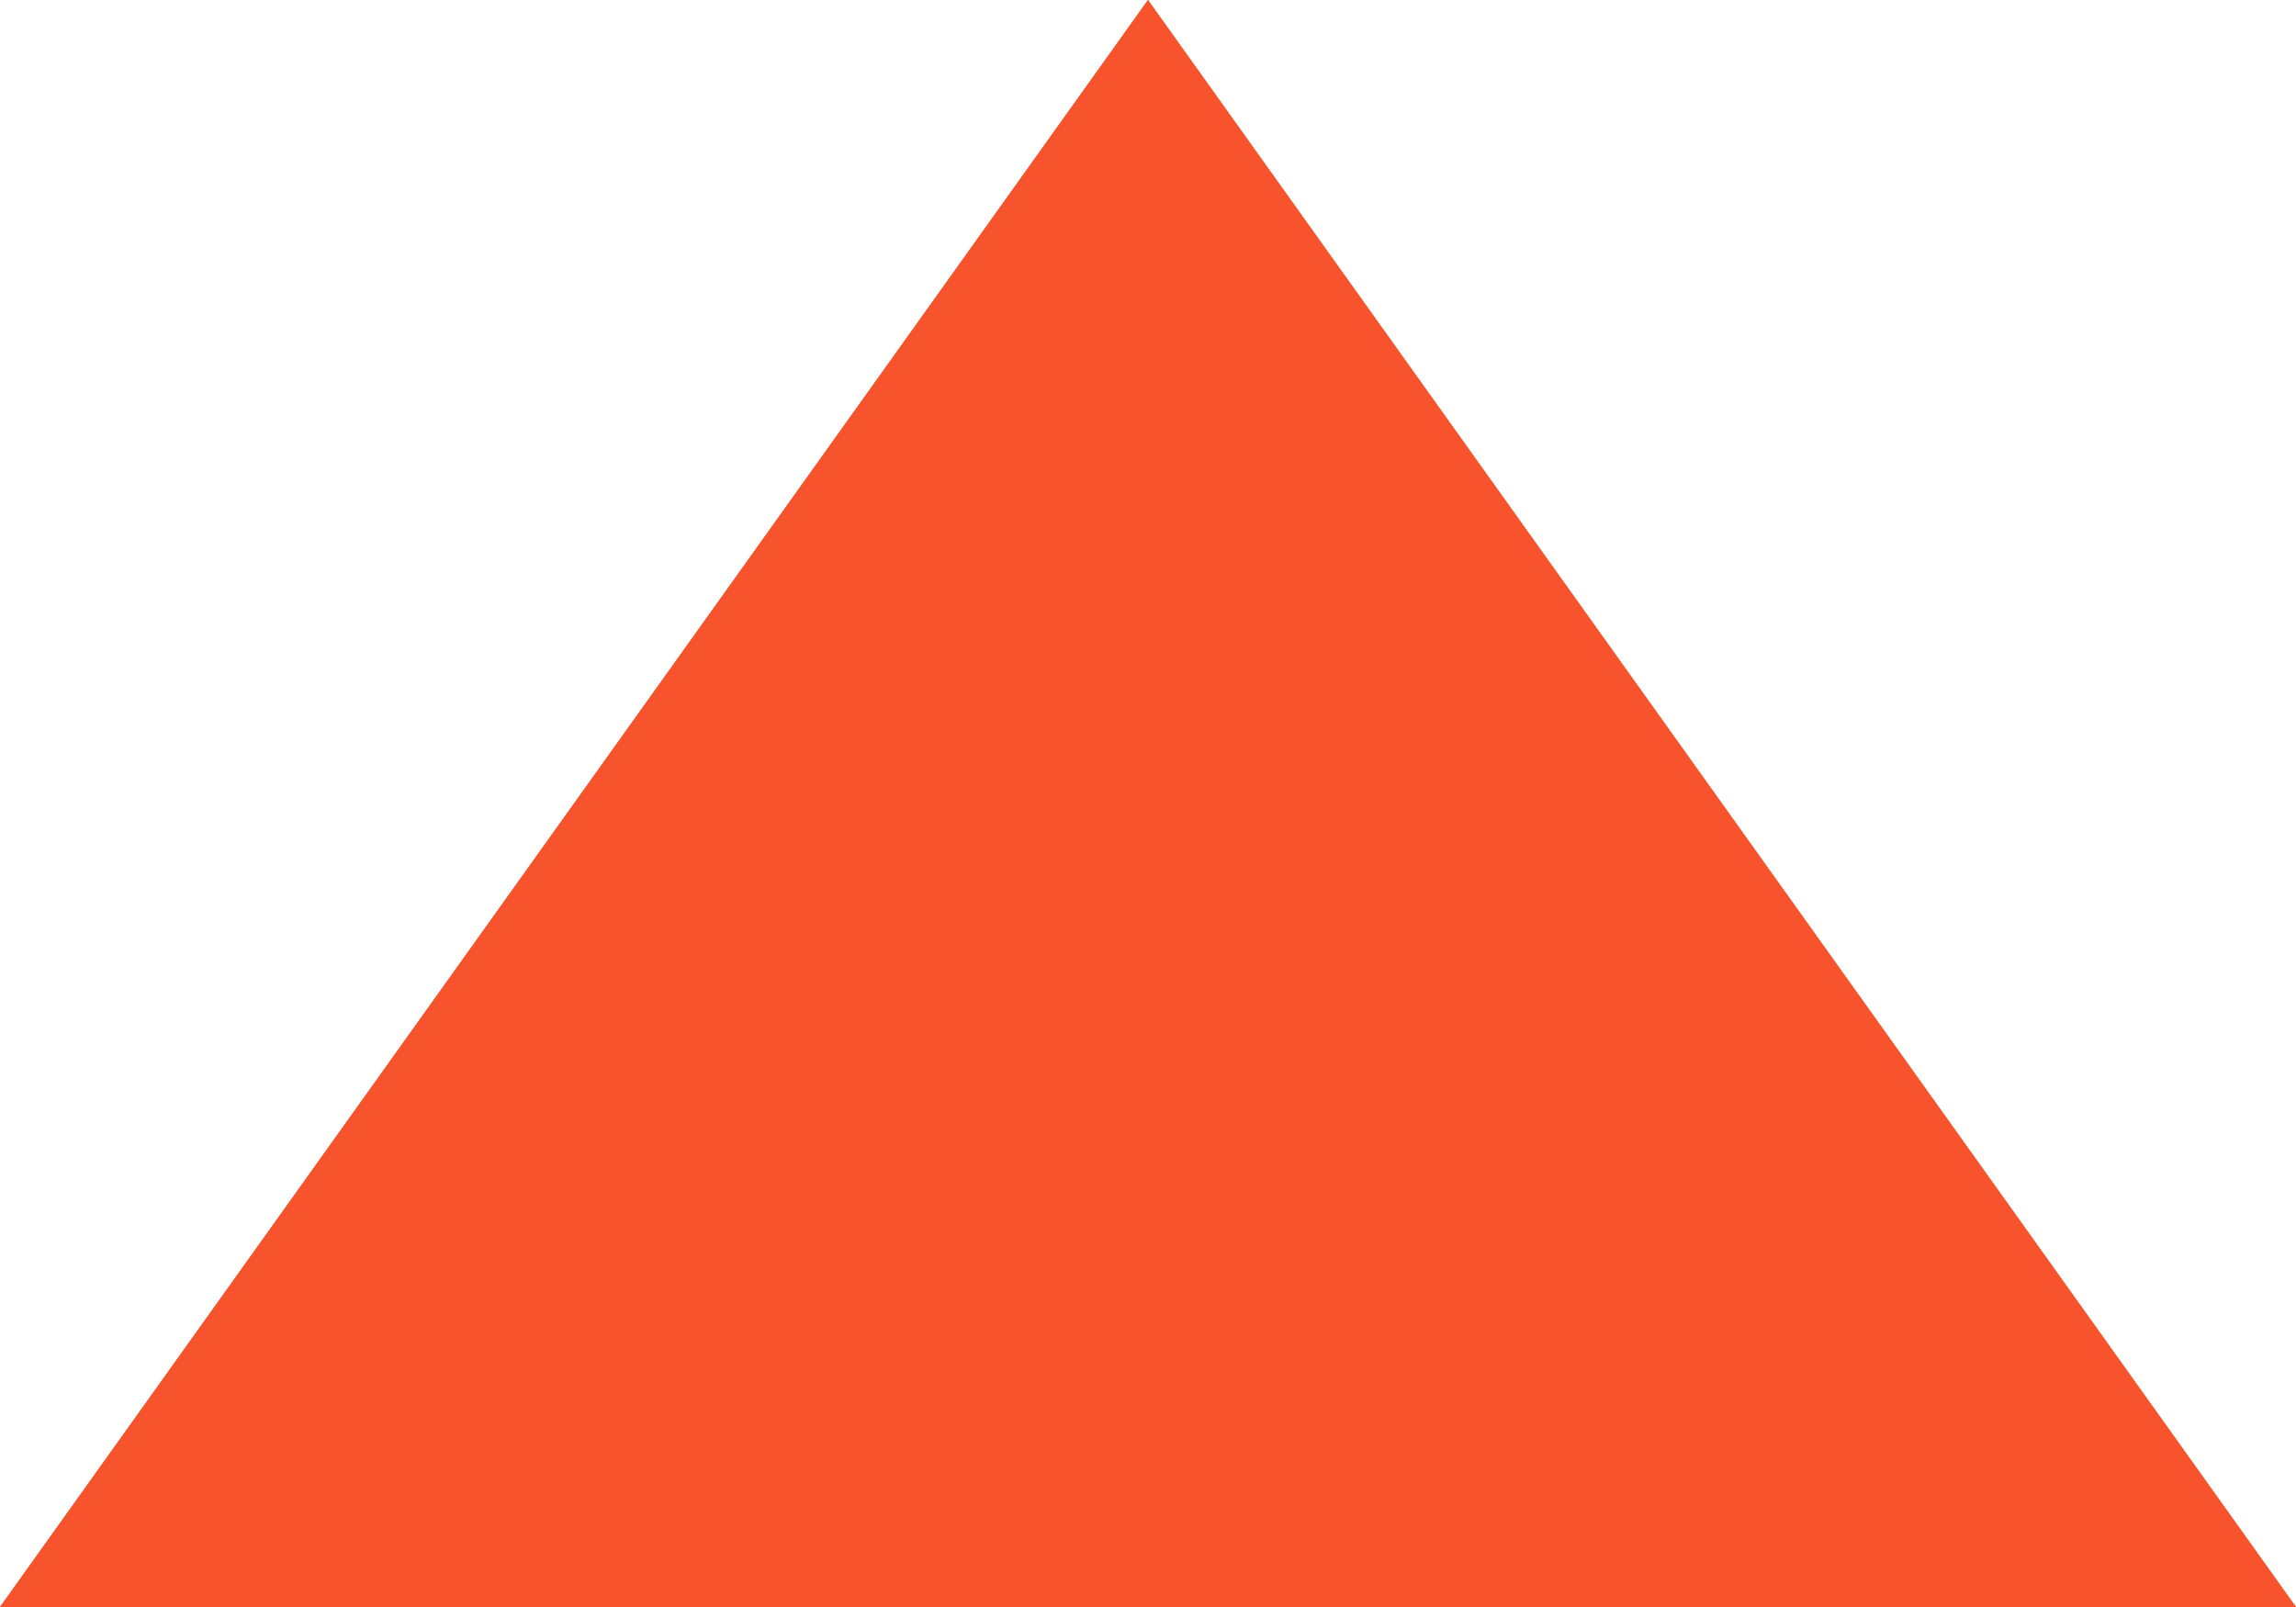 <svg width="10" height="7" viewBox="0 0 10 7" fill="none" xmlns="http://www.w3.org/2000/svg">
<path d="M0 7L5 -2.18557e-07L10 7L0 7Z" fill="#F1592A"/>
<path d="M0 7L5 -2.18557e-07L10 7L0 7Z" fill="#F7542E"/>
</svg>
